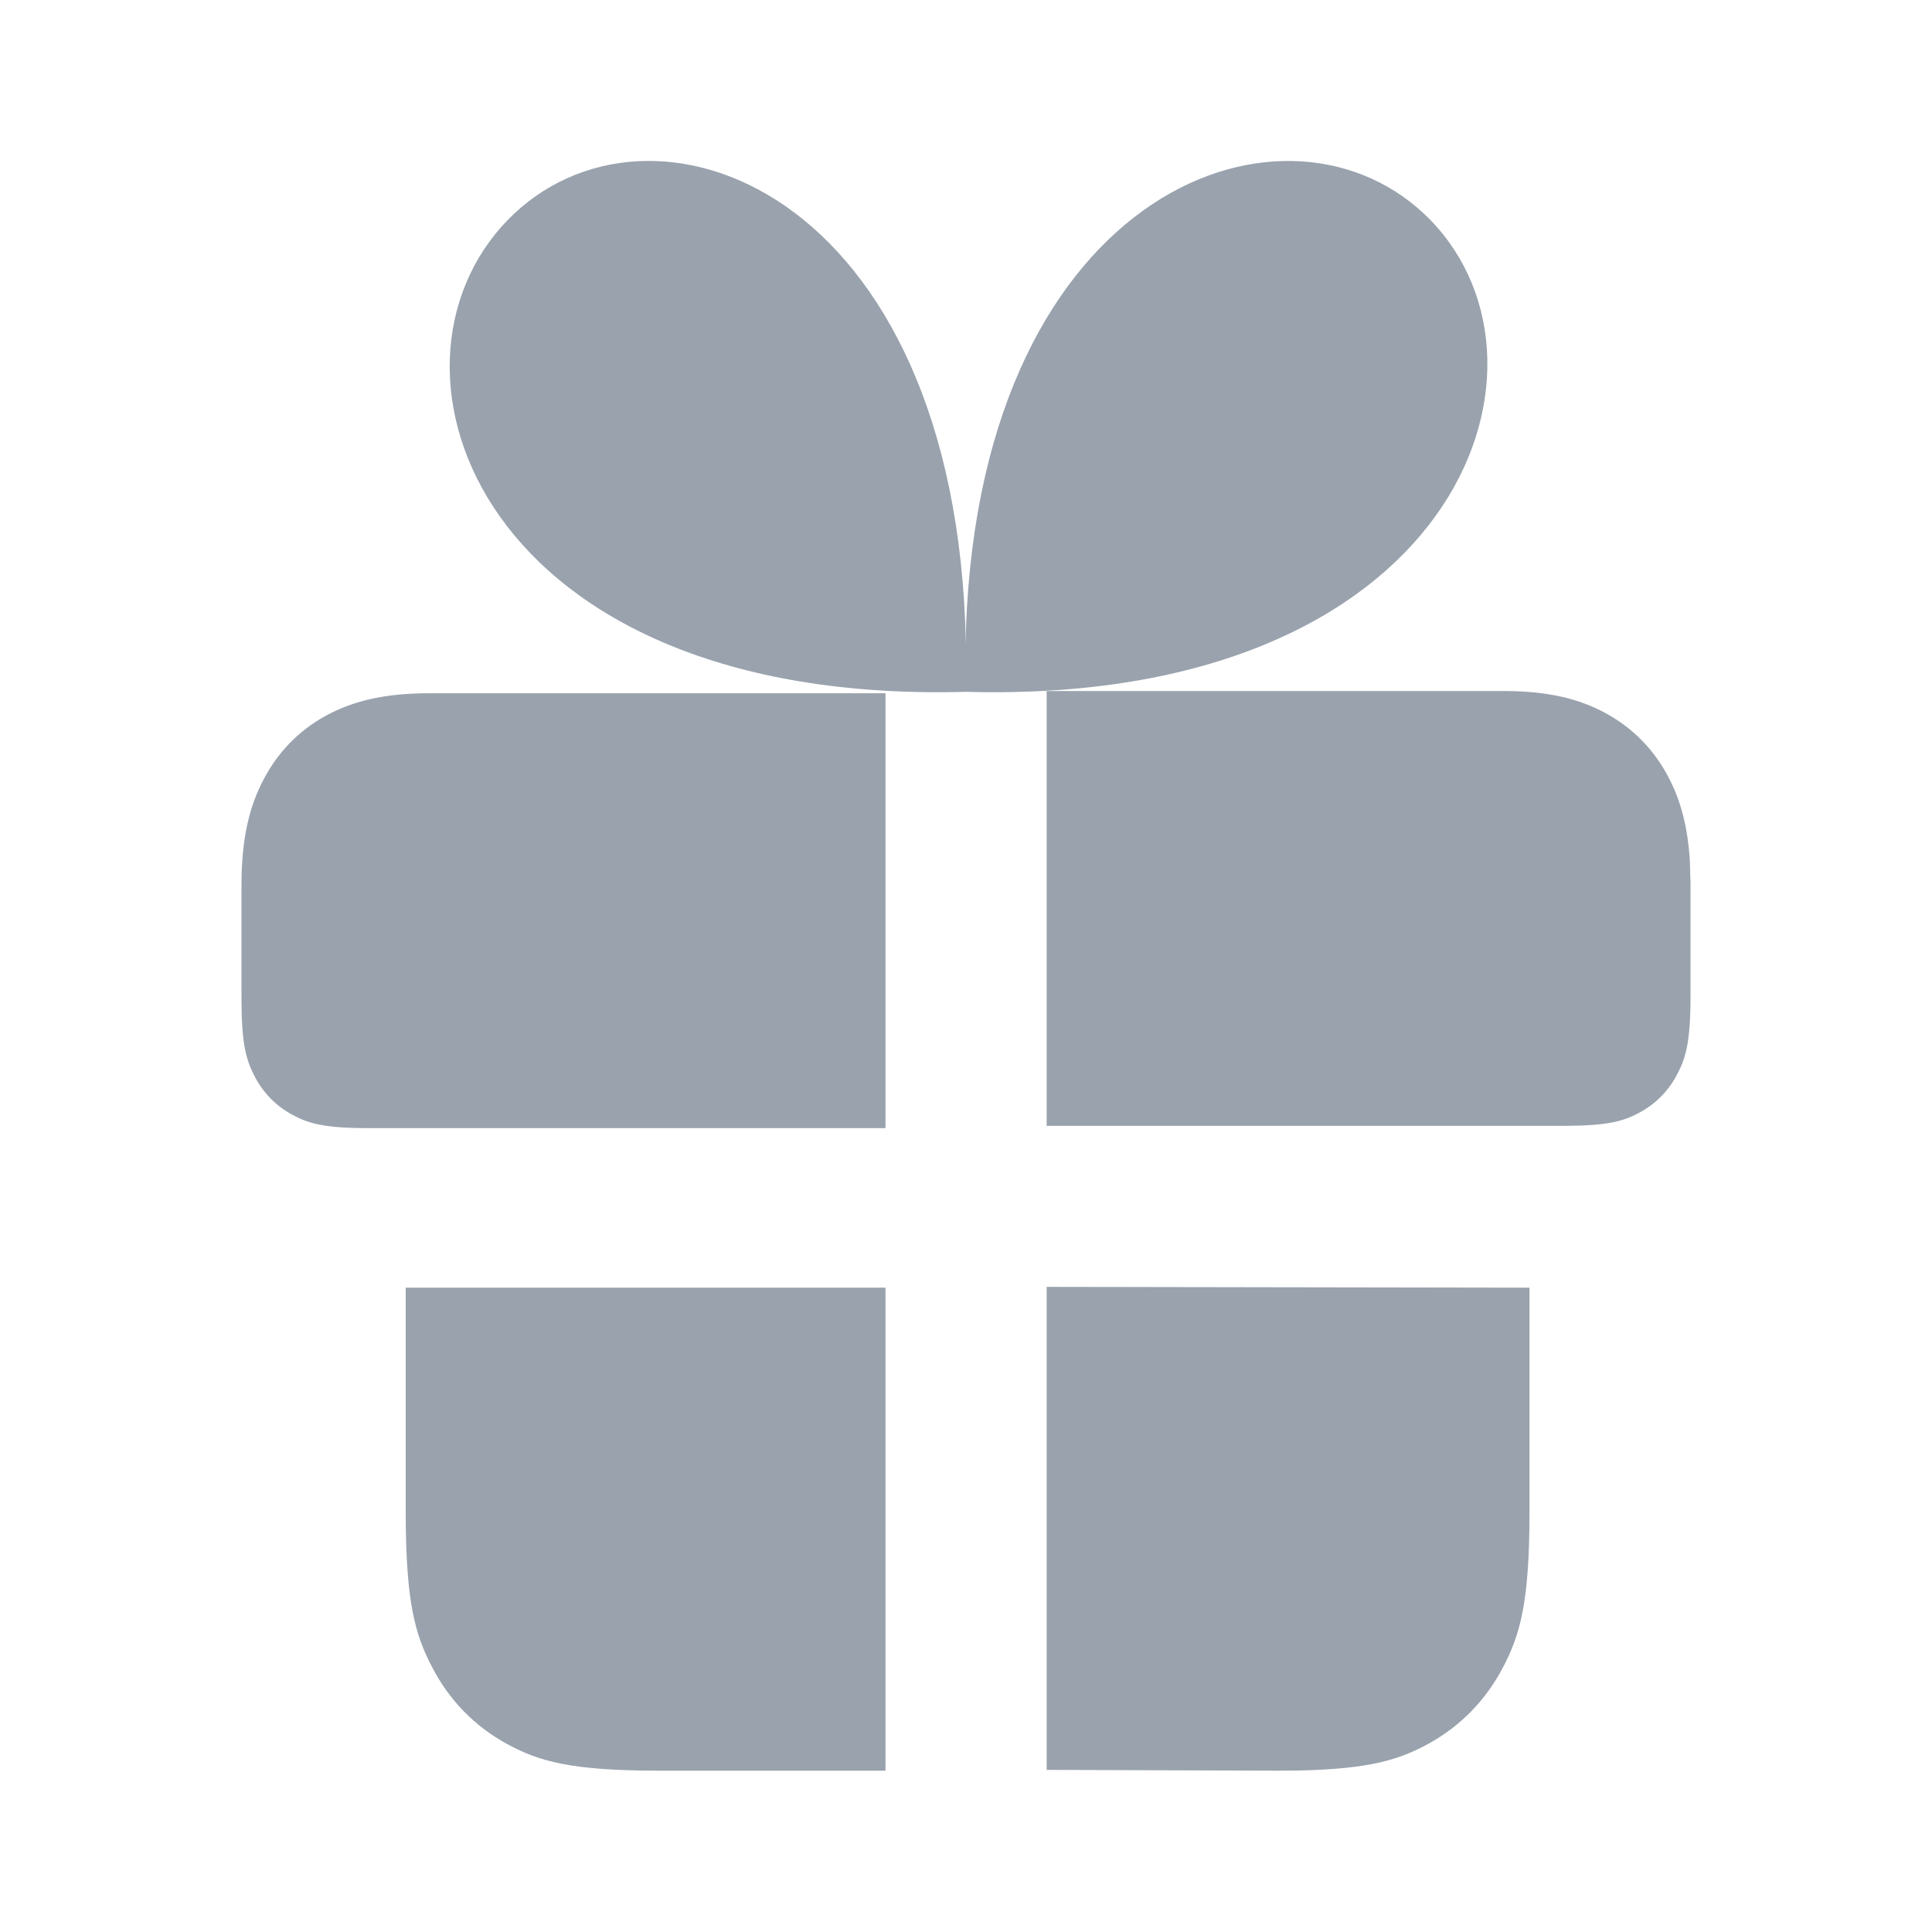 <svg width="12" height="12" viewBox="0 0 12 12" fill="none" xmlns="http://www.w3.org/2000/svg">
<path d="M5.5 7.998V10.998H4.093C3.546 10.998 3.347 10.94 3.147 10.831C2.947 10.721 2.79 10.56 2.684 10.355C2.577 10.151 2.52 9.948 2.52 9.388V7.998H5.5ZM9.5 7.998V9.388C9.5 9.948 9.443 10.151 9.336 10.355C9.229 10.56 9.072 10.721 8.872 10.831C8.69 10.93 8.51 10.987 8.068 10.997L7.927 10.998L6.501 10.993V7.993L9.5 7.998ZM5.5 4.306V7.007L2.287 7.007C2.013 7.007 1.914 6.978 1.814 6.923C1.714 6.869 1.635 6.788 1.582 6.686C1.528 6.583 1.5 6.482 1.5 6.202V5.498C1.5 5.212 1.547 5.012 1.637 4.842C1.726 4.671 1.857 4.537 2.023 4.446C2.19 4.355 2.385 4.306 2.665 4.306L5.5 4.306ZM9.335 4.292C9.616 4.292 9.81 4.34 9.977 4.432C10.143 4.523 10.274 4.657 10.363 4.827C10.438 4.97 10.483 5.132 10.496 5.348L10.5 5.484V6.187C10.5 6.468 10.472 6.569 10.418 6.671C10.365 6.774 10.286 6.854 10.186 6.909C10.1 6.956 10.015 6.984 9.82 6.991L9.713 6.993H6.501V4.292L9.335 4.292ZM5.999 3.998L6 3.899C6.1 1.142 8.024 0.486 8.883 1.365C9.783 2.287 9.027 4.381 6 4.297C2.973 4.381 2.255 2.287 3.155 1.365C4.025 0.475 5.942 1.158 5.999 3.998Z" fill="#99A2AD"/>
</svg>
